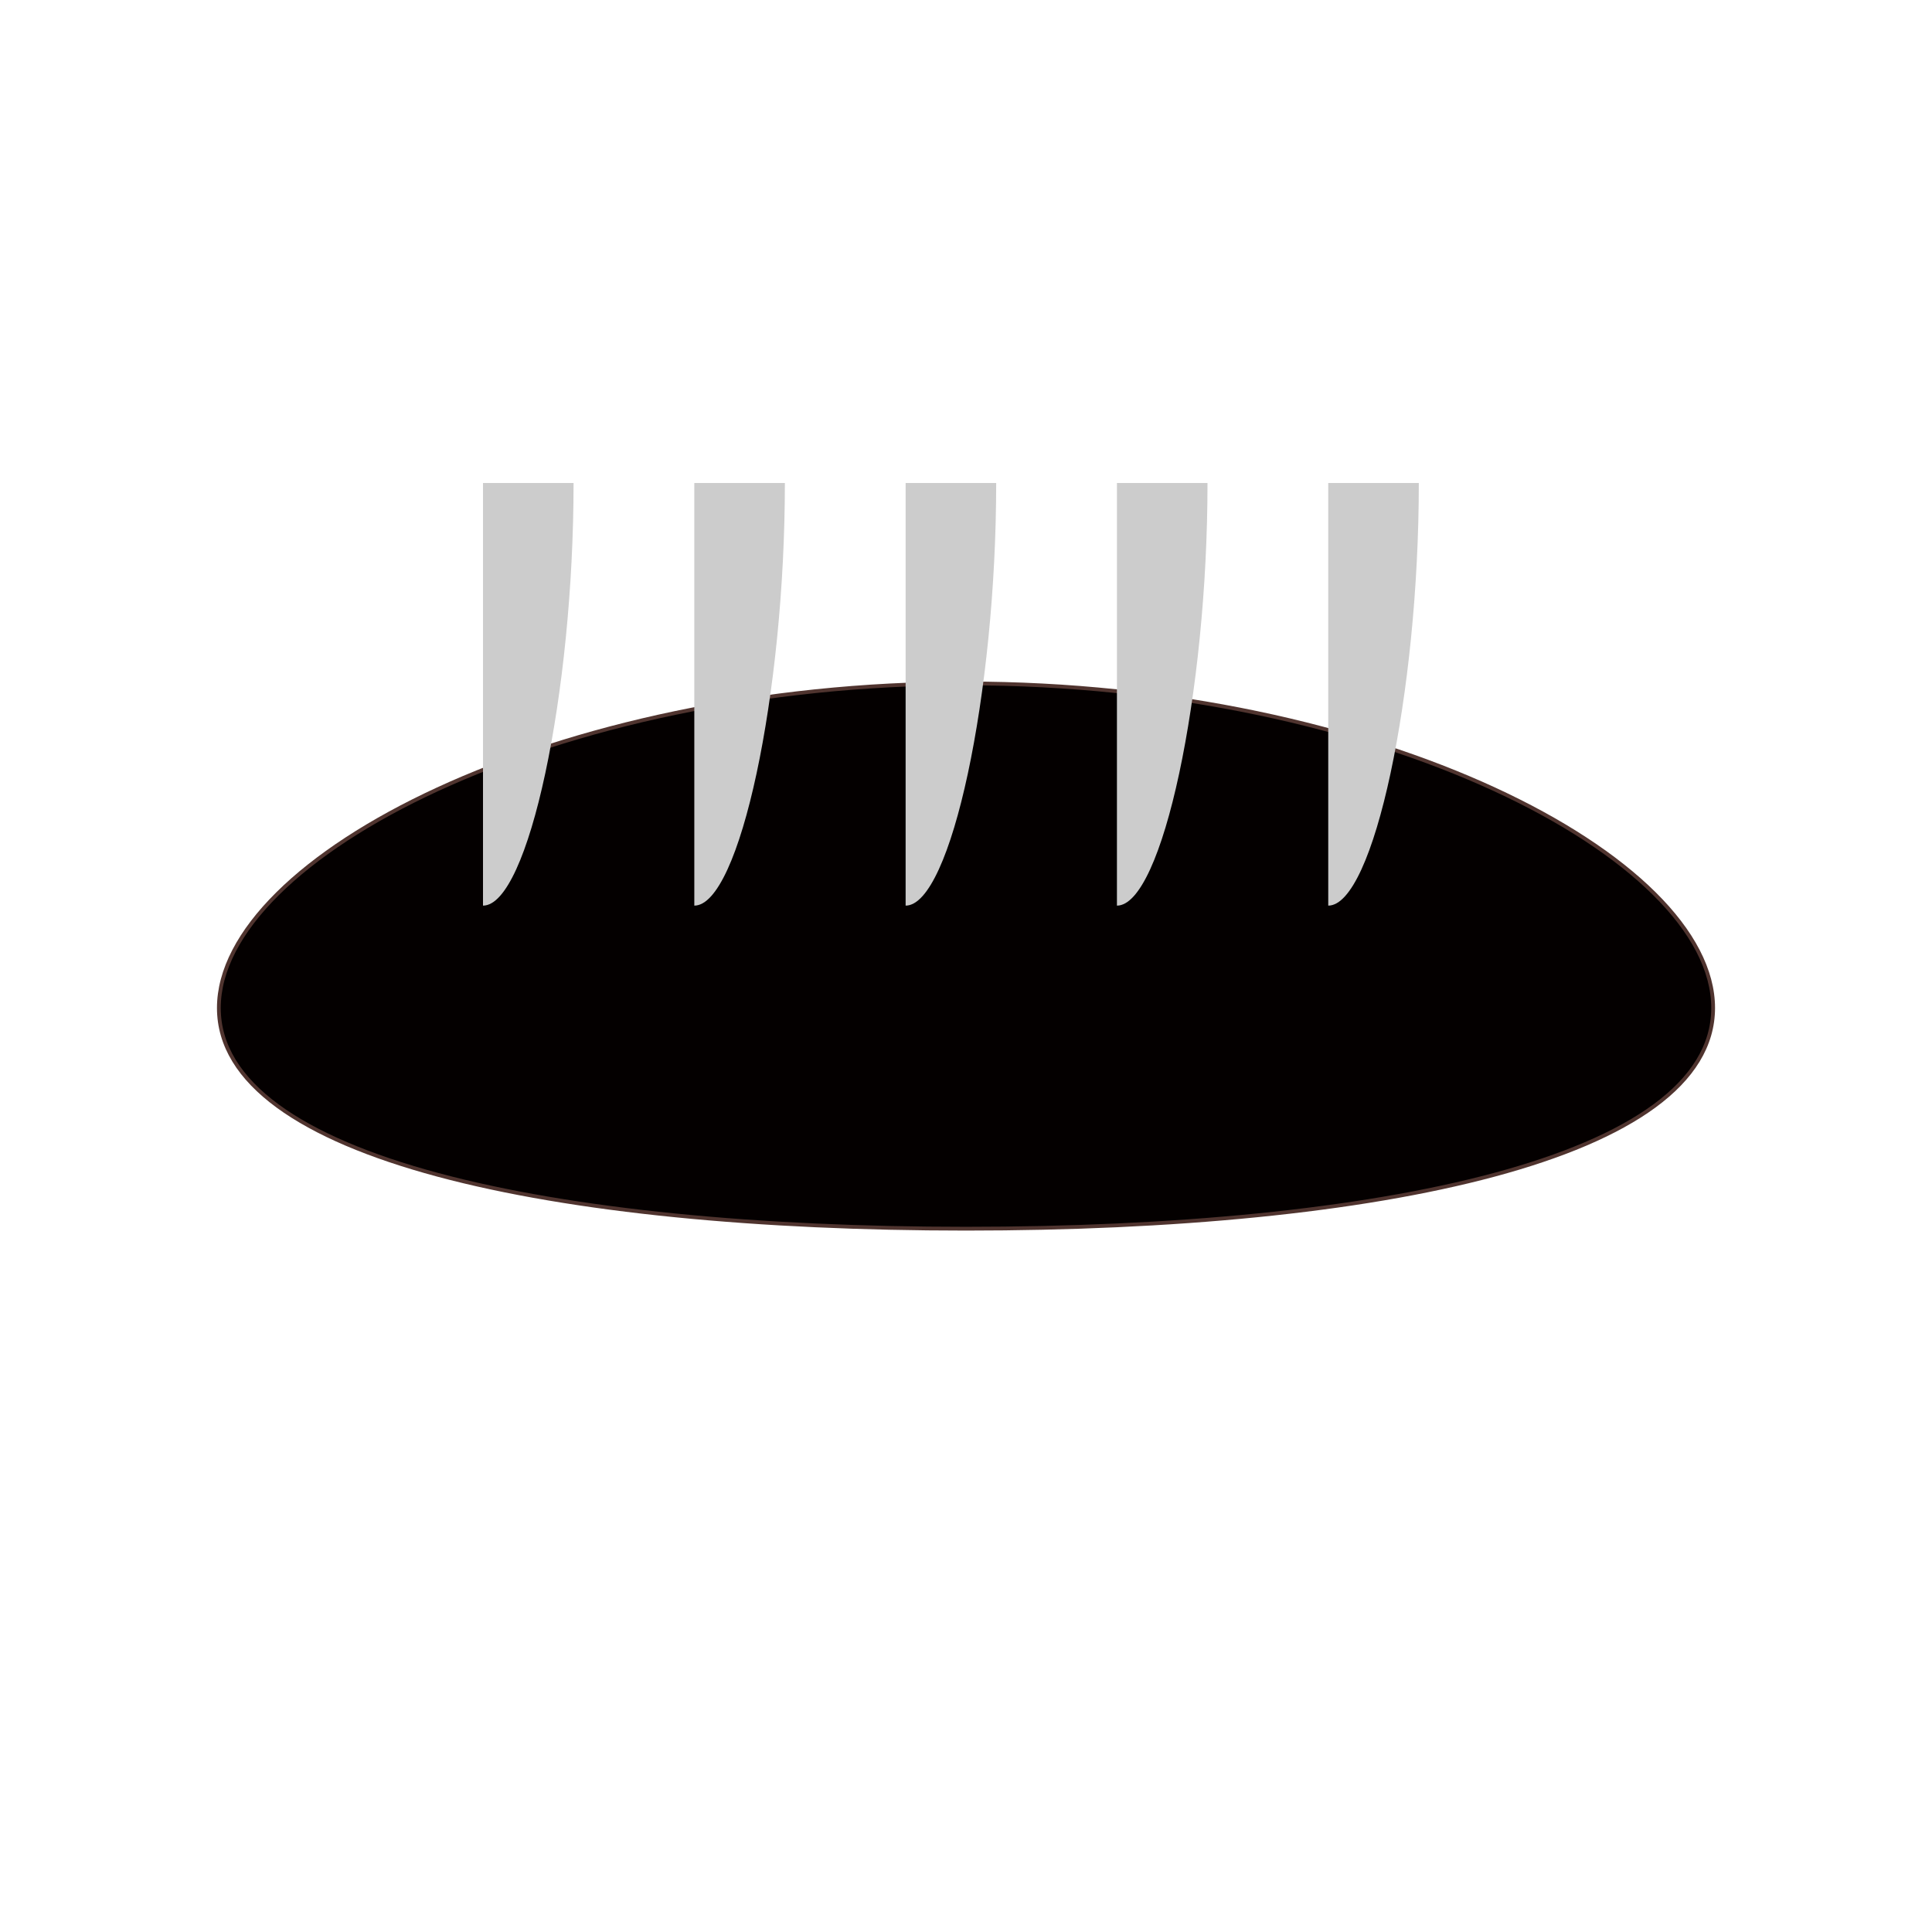 <?xml version="1.0" encoding="iso-8859-1"?>
<!-- Generator: Adobe Illustrator 23.0.6, SVG Export Plug-In . SVG Version: 6.00 Build 0)  -->
<svg version="1.1" xmlns="http://www.w3.org/2000/svg" xmlns:xlink="http://www.w3.org/1999/xlink" x="0px" y="0px"
	 viewBox="0 0 512 512" style="enable-background:new 0 0 512 512;" xml:space="preserve">
<g id="&#x30D1;&#x30F3;">
</g>
<g id="&#x30B9;&#x30EA;&#x30C3;&#x30C8;">
	<path style="fill:#040000;stroke:#50342F;stroke-miterlimit:10;" d="M454,267.12c0,39.903-88.648,58.495-198,58.495
		S58,307.023,58,267.12s88.648-86.005,198-86.005S454,227.217,454,267.12z"/>
	<path style="fill:#CCCCCC;" d="M352,240l0-112l24,0C376,183.864,364.008,240,352,240z"/>
	<path style="fill:#CCCCCC;" d="M240,240l0-112l24,0C264,183.864,252.008,240,240,240z"/>
	<path style="fill:#CCCCCC;" d="M184,240l0-112l24,0C208,183.864,196.008,240,184,240z"/>
	<path style="fill:#CCCCCC;" d="M296,240l0-112l24,0C320,183.864,308.008,240,296,240z"/>
	<path style="fill:#CCCCCC;" d="M128,240l0-112h24C152,183.864,140.008,240,128,240z"/>
</g>
</svg>
